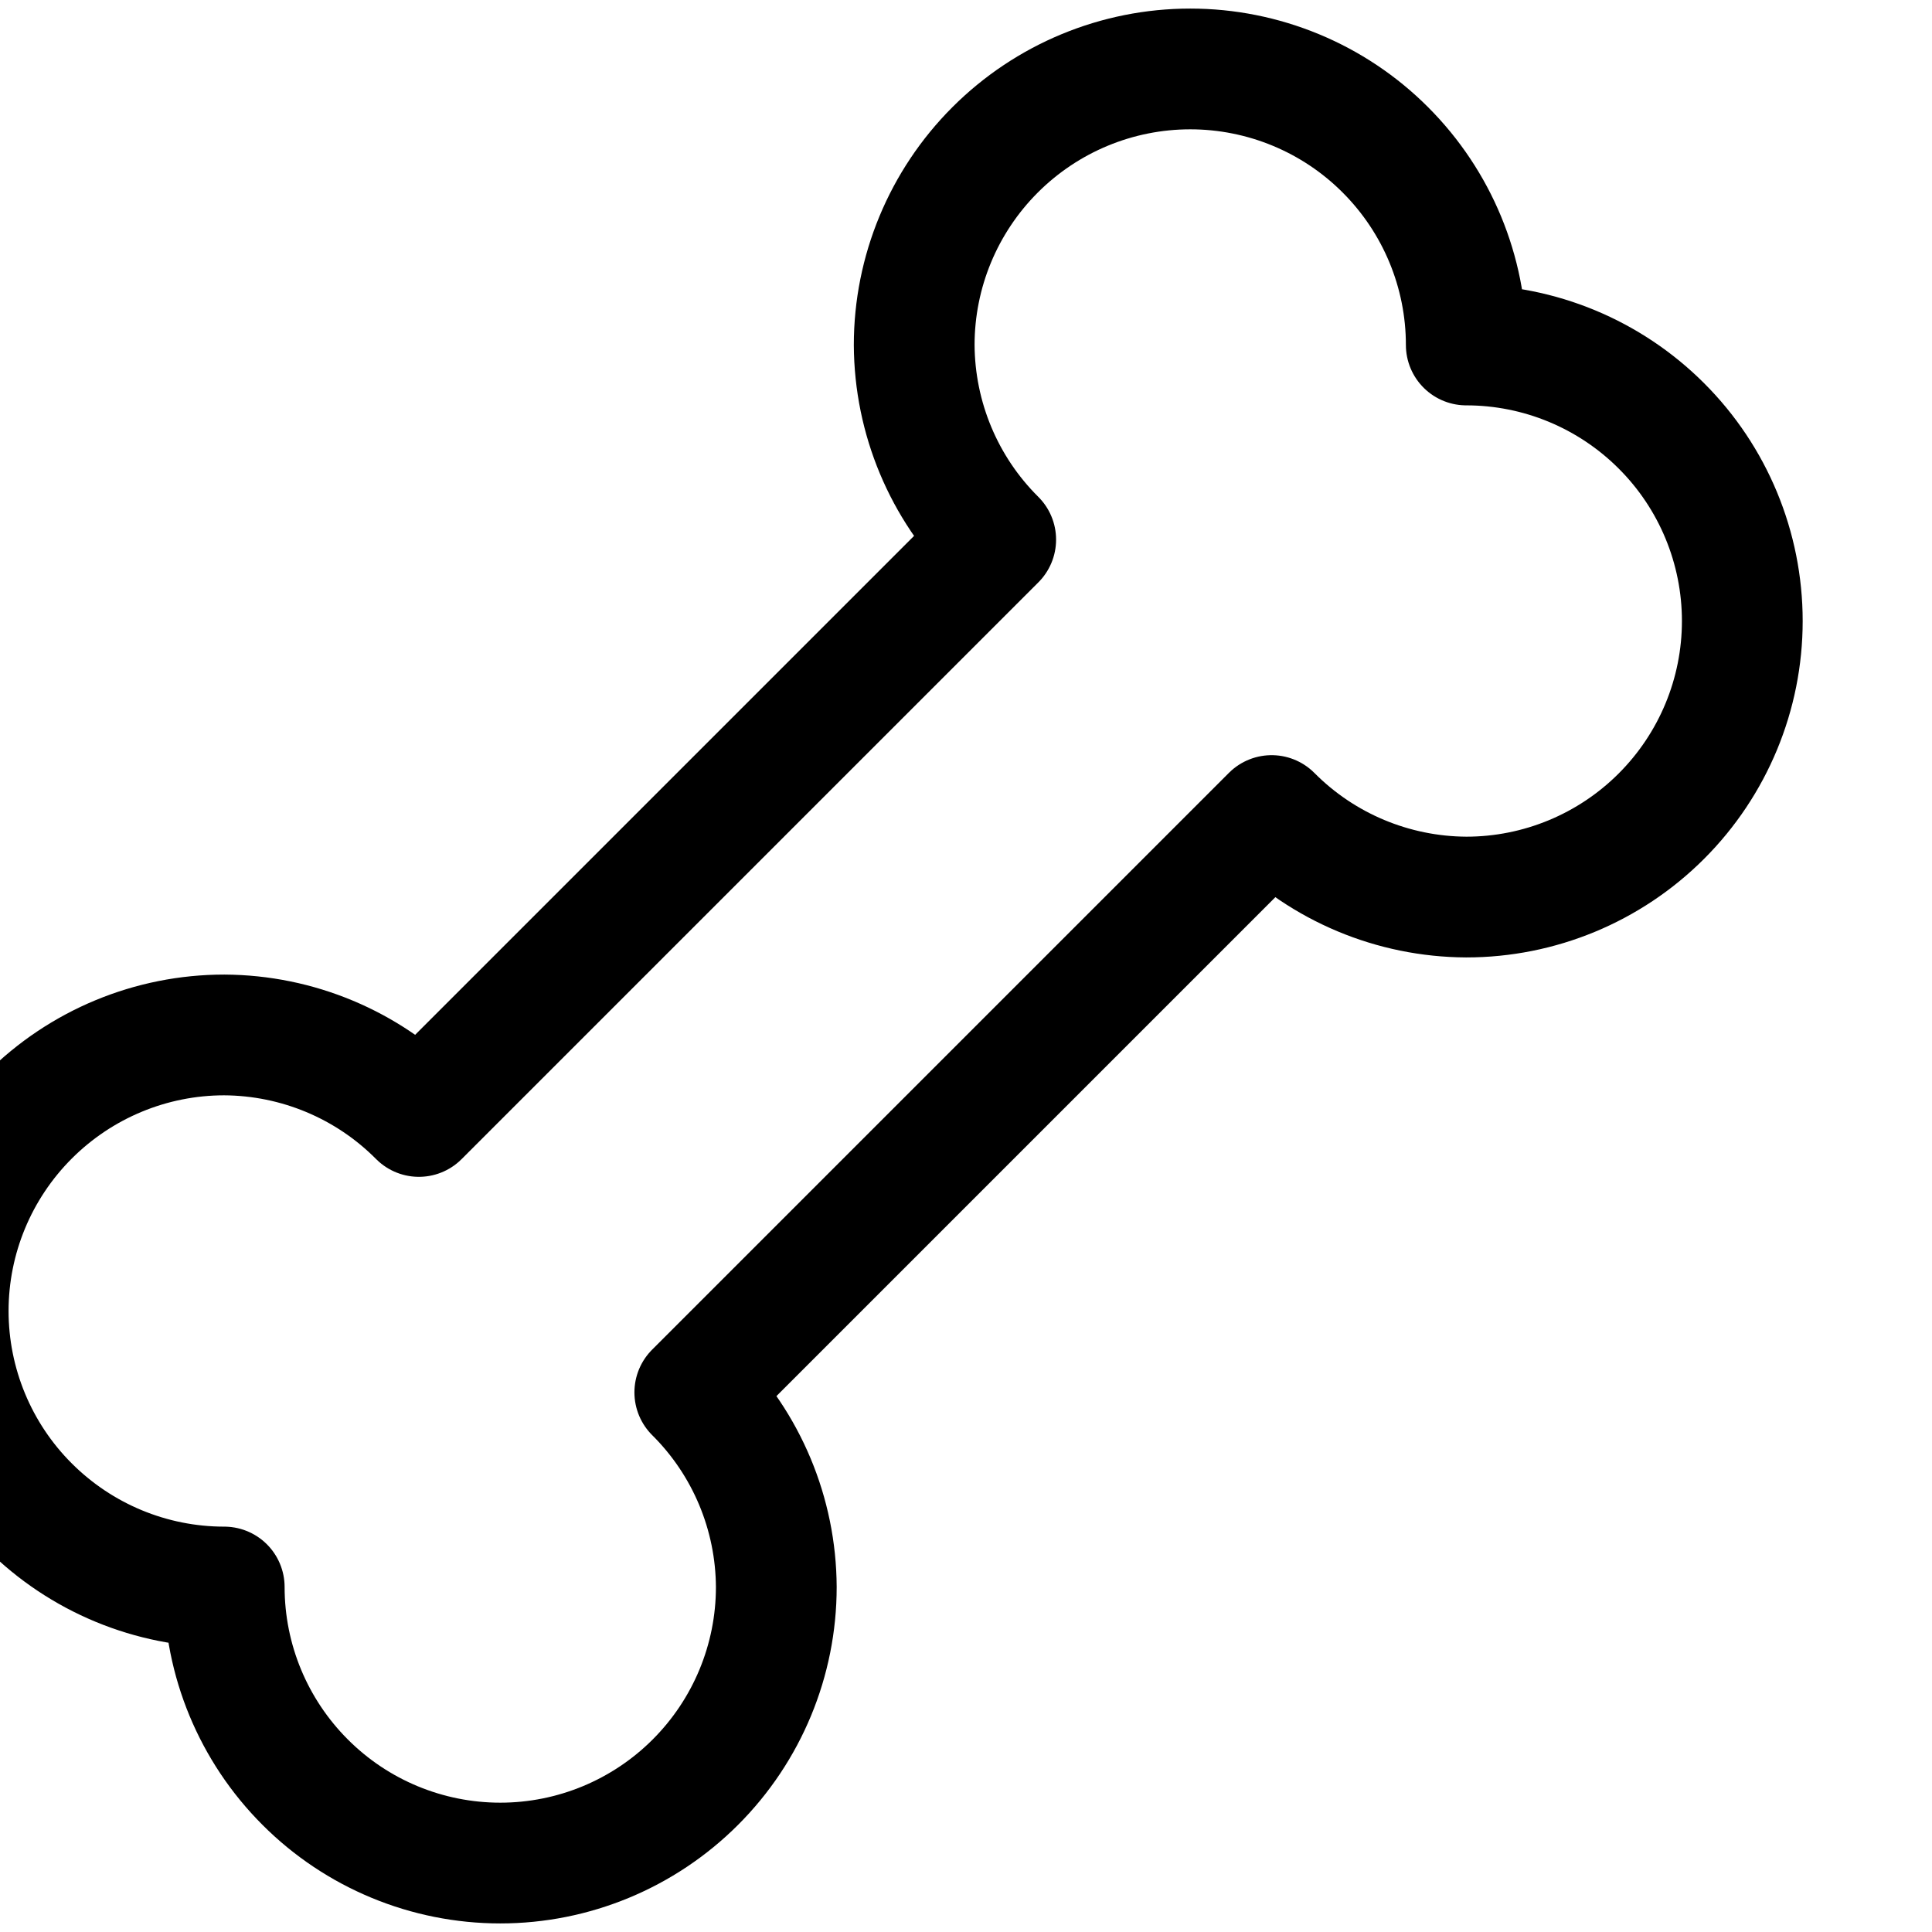 <svg width="16" height="16" viewBox="0 0 16 16" fill="none" xmlns="http://www.w3.org/2000/svg">
<g clip-path="url(#clip0_161_2718)">
<path d="M12.143 2.857C12.143 2.251 11.902 1.67 11.473 1.241C11.045 0.812 10.463 0.571 9.857 0.571C9.251 0.571 8.67 0.812 8.241 1.241C7.812 1.67 7.571 2.251 7.571 2.857C7.574 3.462 7.816 4.042 8.246 4.469L3.469 9.246C3.042 8.816 2.462 8.574 1.857 8.571C1.251 8.571 0.67 8.812 0.241 9.241C-0.188 9.67 -0.429 10.251 -0.429 10.857C-0.429 11.463 -0.188 12.045 0.241 12.473C0.67 12.902 1.251 13.143 1.857 13.143C1.857 13.749 2.098 14.33 2.527 14.759C2.955 15.188 3.537 15.429 4.143 15.429C4.749 15.429 5.33 15.188 5.759 14.759C6.188 14.33 6.429 13.749 6.429 13.143C6.426 12.538 6.184 11.958 5.754 11.531L10.531 6.754C10.958 7.184 11.538 7.426 12.143 7.429C12.749 7.429 13.33 7.188 13.759 6.759C14.188 6.33 14.429 5.749 14.429 5.143C14.429 4.537 14.188 3.955 13.759 3.527C13.33 3.098 12.749 2.857 12.143 2.857Z" stroke="black" stroke-linecap="round" stroke-linejoin="round"/>
</g>
<defs>
<clipPath id="clip0_161_2718">
<rect width="16" height="16" fill="white"/>
</clipPath>
</defs>
</svg>
